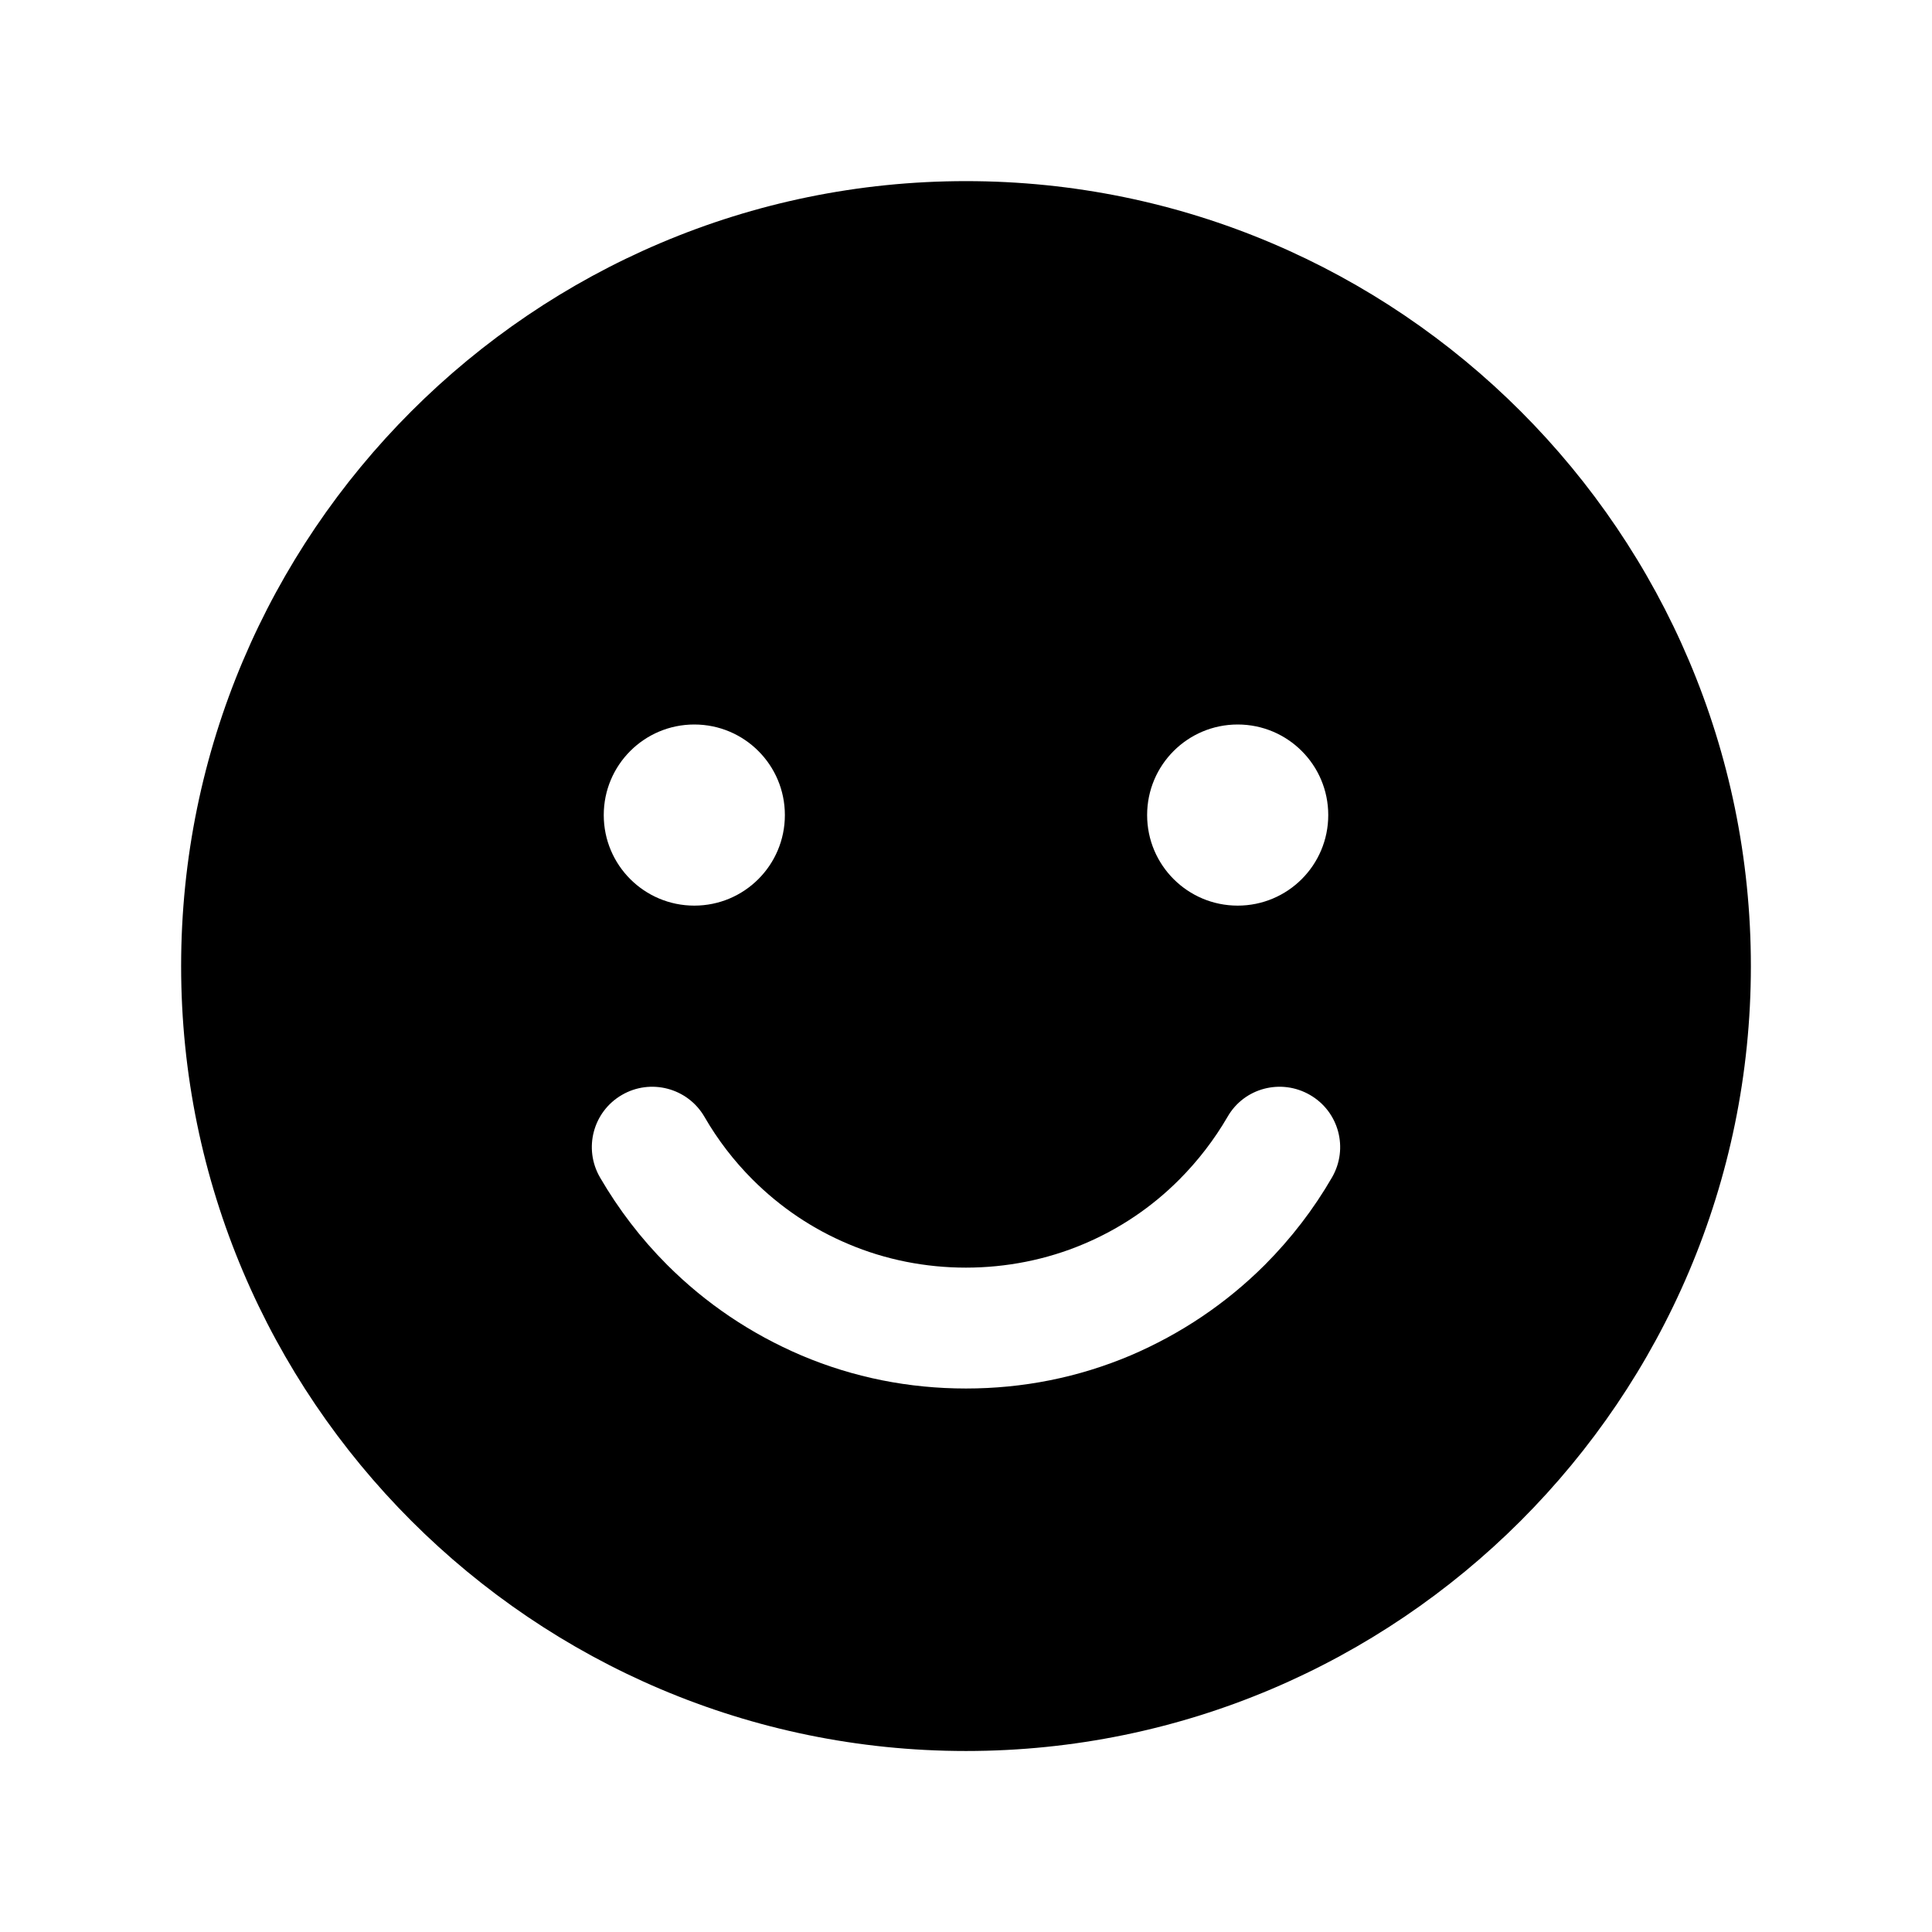 <svg xmlns="http://www.w3.org/2000/svg" width="16" height="16" viewBox="0 0 16 16">
  <g fill="none" fill-rule="evenodd">
    <polygon points="0 16 16 16 16 0 0 0"/>
    <path fill="#000" d="M11.031,9.751 C10.879,10.014 10.692,10.257 10.475,10.475 C10.153,10.796 9.779,11.047 9.363,11.225 C8.93,11.408 8.472,11.499 8,11.499 C7.527,11.499 7.069,11.408 6.637,11.225 C6.22,11.047 5.846,10.796 5.525,10.475 C5.308,10.258 5.122,10.014 4.969,9.751 C4.83,9.511 4.912,9.206 5.15,9.068 C5.386,8.93 5.694,9.008 5.834,9.249 C5.943,9.438 6.077,9.613 6.232,9.768 C6.462,9.998 6.729,10.178 7.027,10.303 C7.64,10.563 8.358,10.563 8.973,10.303 C9.27,10.178 9.538,9.998 9.767,9.768 C9.923,9.611 10.056,9.438 10.166,9.249 C10.304,9.008 10.611,8.93 10.849,9.068 C11.088,9.206 11.17,9.511 11.031,9.751 M5.75,6 C6.164,6 6.5,6.335 6.5,6.75 C6.5,7.165 6.164,7.5 5.75,7.5 C5.336,7.5 5,7.165 5,6.75 C5,6.335 5.336,6 5.75,6 M10.25,6 C10.664,6 11,6.335 11,6.75 C11,7.165 10.664,7.5 10.25,7.5 C9.836,7.5 9.5,7.165 9.5,6.75 C9.5,6.335 9.836,6 10.25,6 M8,1.5 C4.416,1.5 1.5,4.417 1.5,8.001 C1.5,11.584 4.416,14.501 8,14.501 C11.584,14.501 14.5,11.584 14.5,8.001 C14.5,4.417 11.584,1.5 8,1.5"/>
  </g>
</svg>

